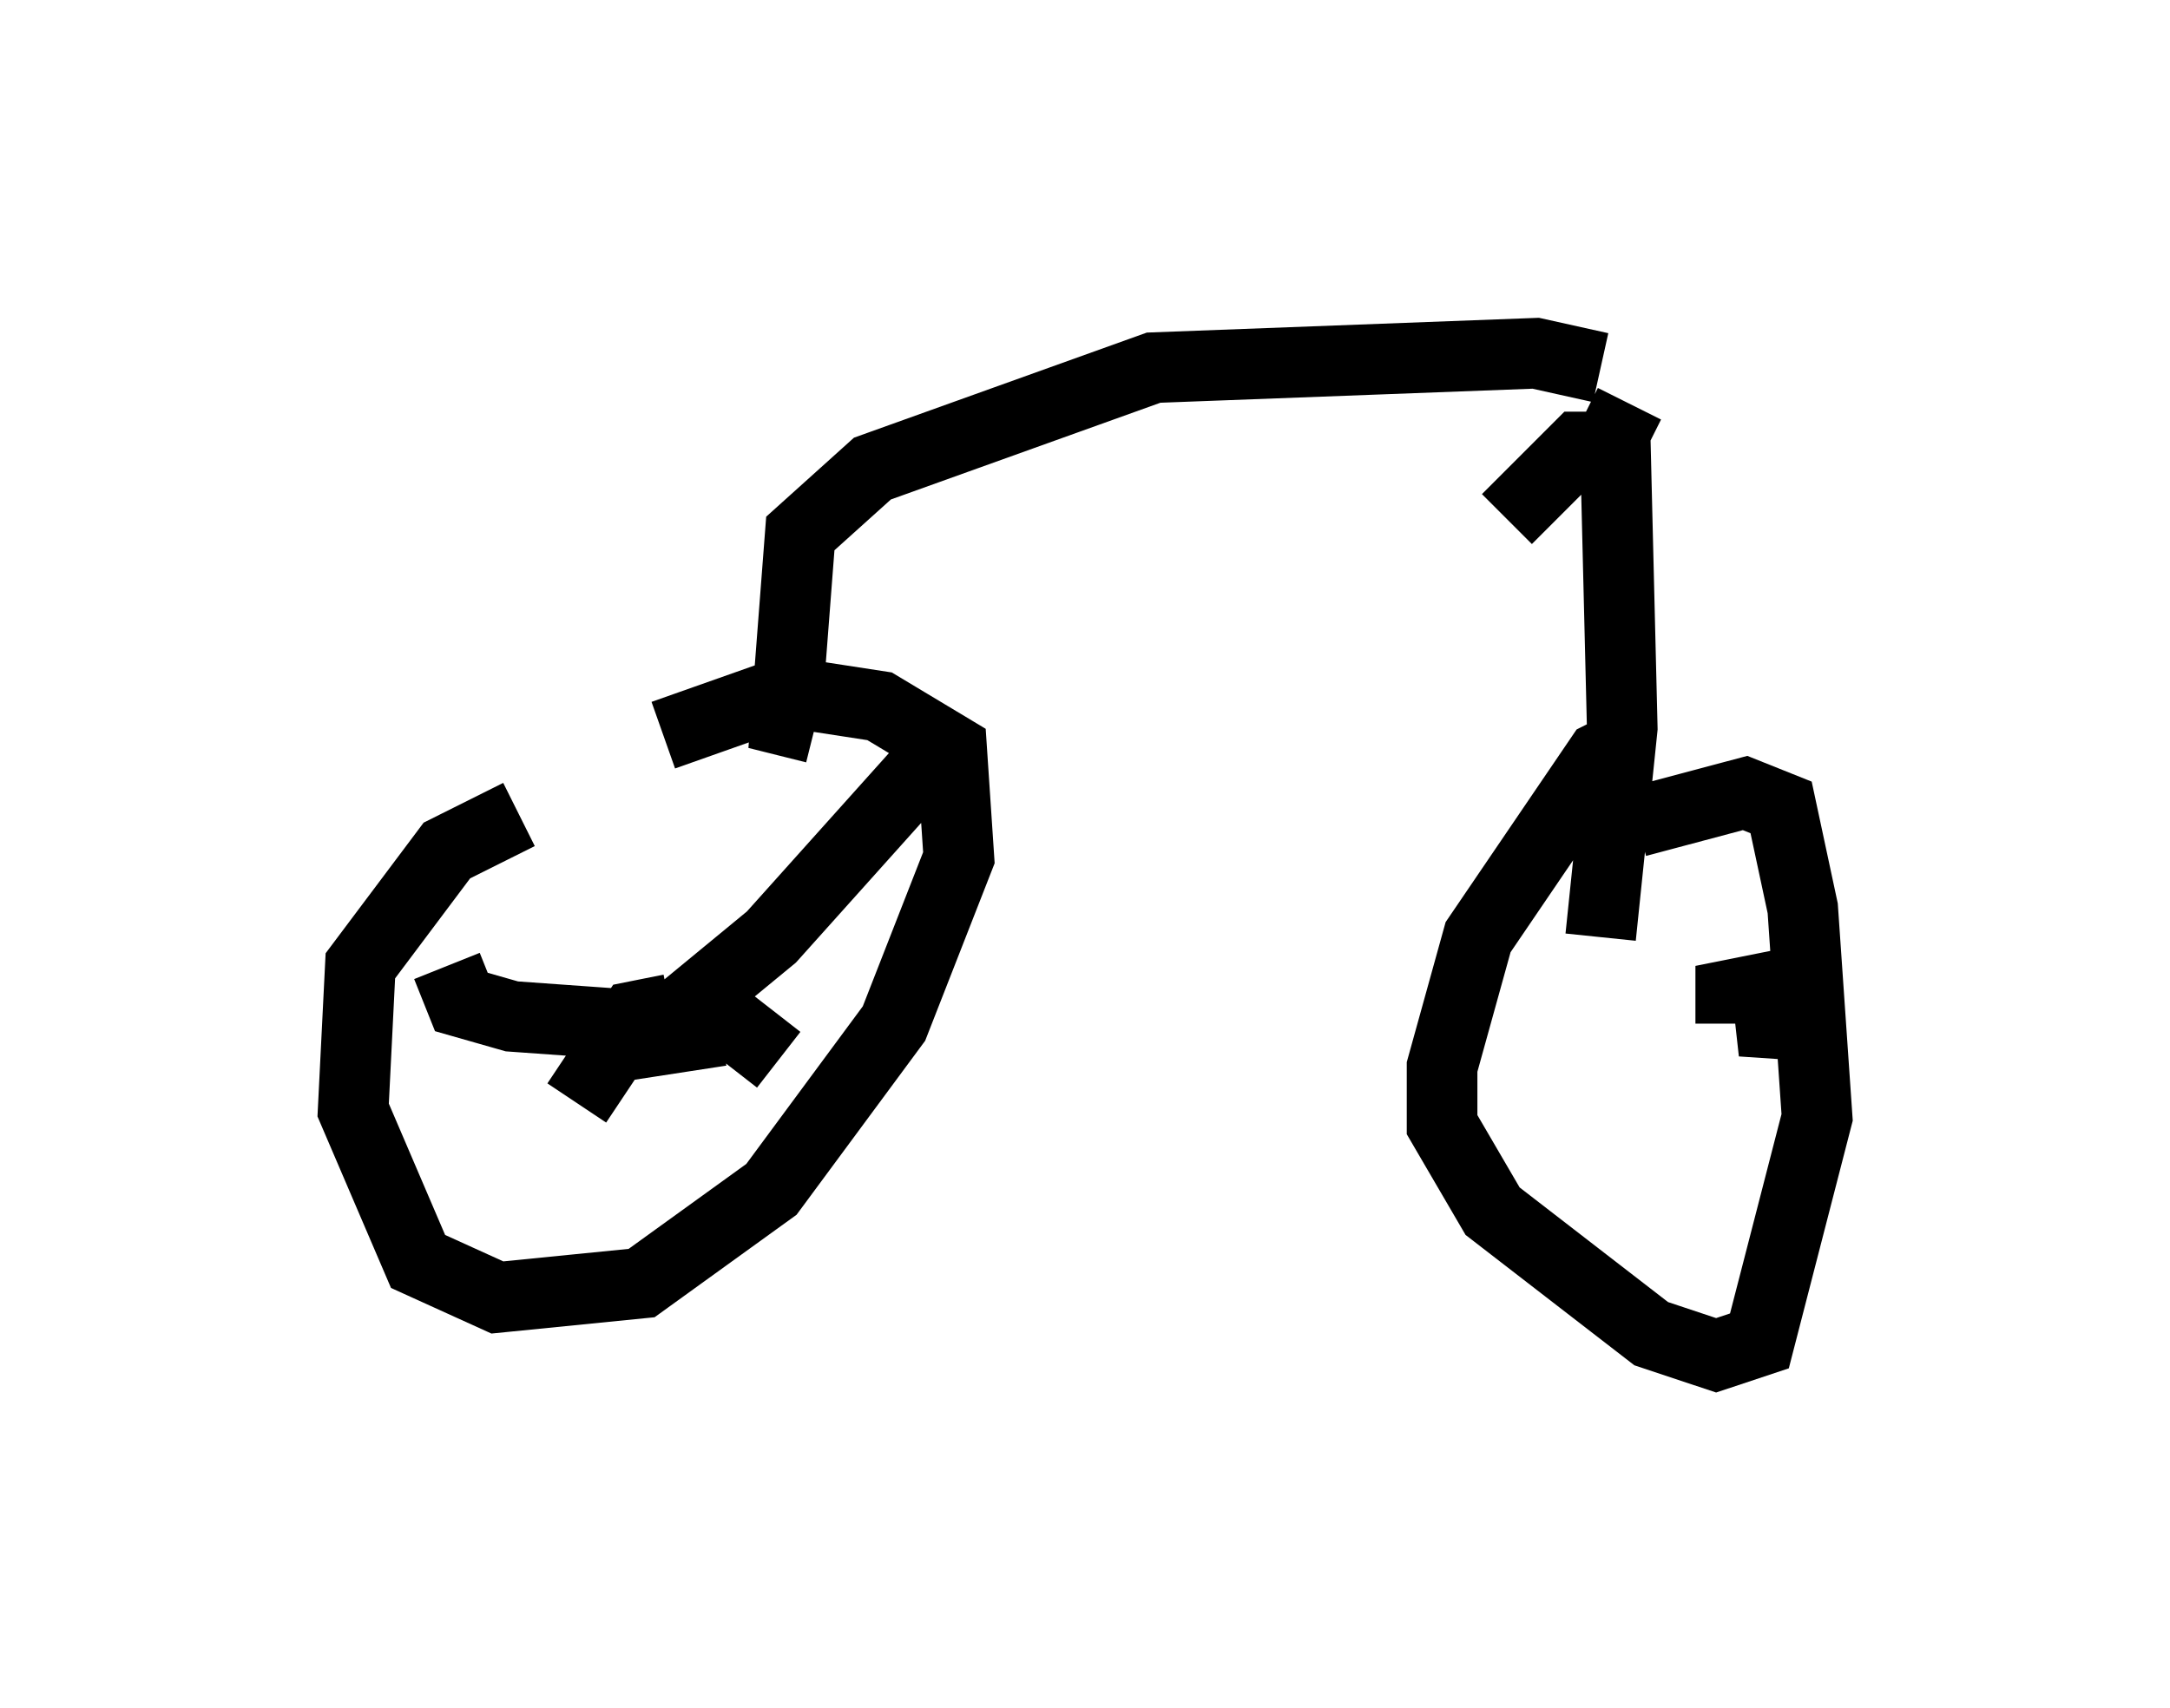 <?xml version="1.0" encoding="utf-8" ?>
<svg baseProfile="full" height="24.19" version="1.1" width="30.723" xmlns="http://www.w3.org/2000/svg" xmlns:ev="http://www.w3.org/2001/xml-events" xmlns:xlink="http://www.w3.org/1999/xlink"><defs /><rect fill="white" height="24.19" width="30.723" x="0" y="0" /><path d="M8.777, 11.431 m-1.429, 0.102 l-1.021, 0.51 -1.225, 1.633 l-0.102, 2.042 0.919, 2.144 l1.123, 0.51 2.042, -0.204 l1.838, -1.327 1.735, -2.348 l0.919, -2.348 -0.102, -1.531 l-1.021, -0.613 -1.327, -0.204 l-1.735, 0.613 m0.817, 4.185 l-1.327, 0.204 m0.306, -0.102 l1.735, -1.429 2.654, -2.96 m-3.471, 4.288 l-2.858, -0.204 -0.715, -0.204 l-0.204, -0.51 m3.165, 0.613 l-0.51, 0.102 -0.817, 1.225 m1.94, -1.735 l0.0, 0.408 0.919, 0.715 m0.51, -4.696 l-0.408, -0.102 0.204, -2.654 l1.021, -0.919 3.981, -1.429 l5.41, -0.204 0.919, 0.204 m0.102, 1.123 l-0.408, 0.0 -1.021, 1.021 m1.735, -1.633 l-0.204, 0.408 0.102, 4.185 l-0.306, 2.96 m0.408, -2.756 l-0.408, 0.204 -1.735, 2.552 l-0.51, 1.838 0.0, 0.817 l0.715, 1.225 2.246, 1.735 l0.919, 0.306 0.613, -0.204 l0.817, -3.165 -0.204, -2.96 l-0.306, -1.429 -0.51, -0.204 l-1.531, 0.408 m2.144, 2.45 l-0.204, 0.817 -0.102, -0.919 l-0.51, 0.102 0.0, 0.408 " fill="none" stroke="black" stroke-width="1" /></svg>